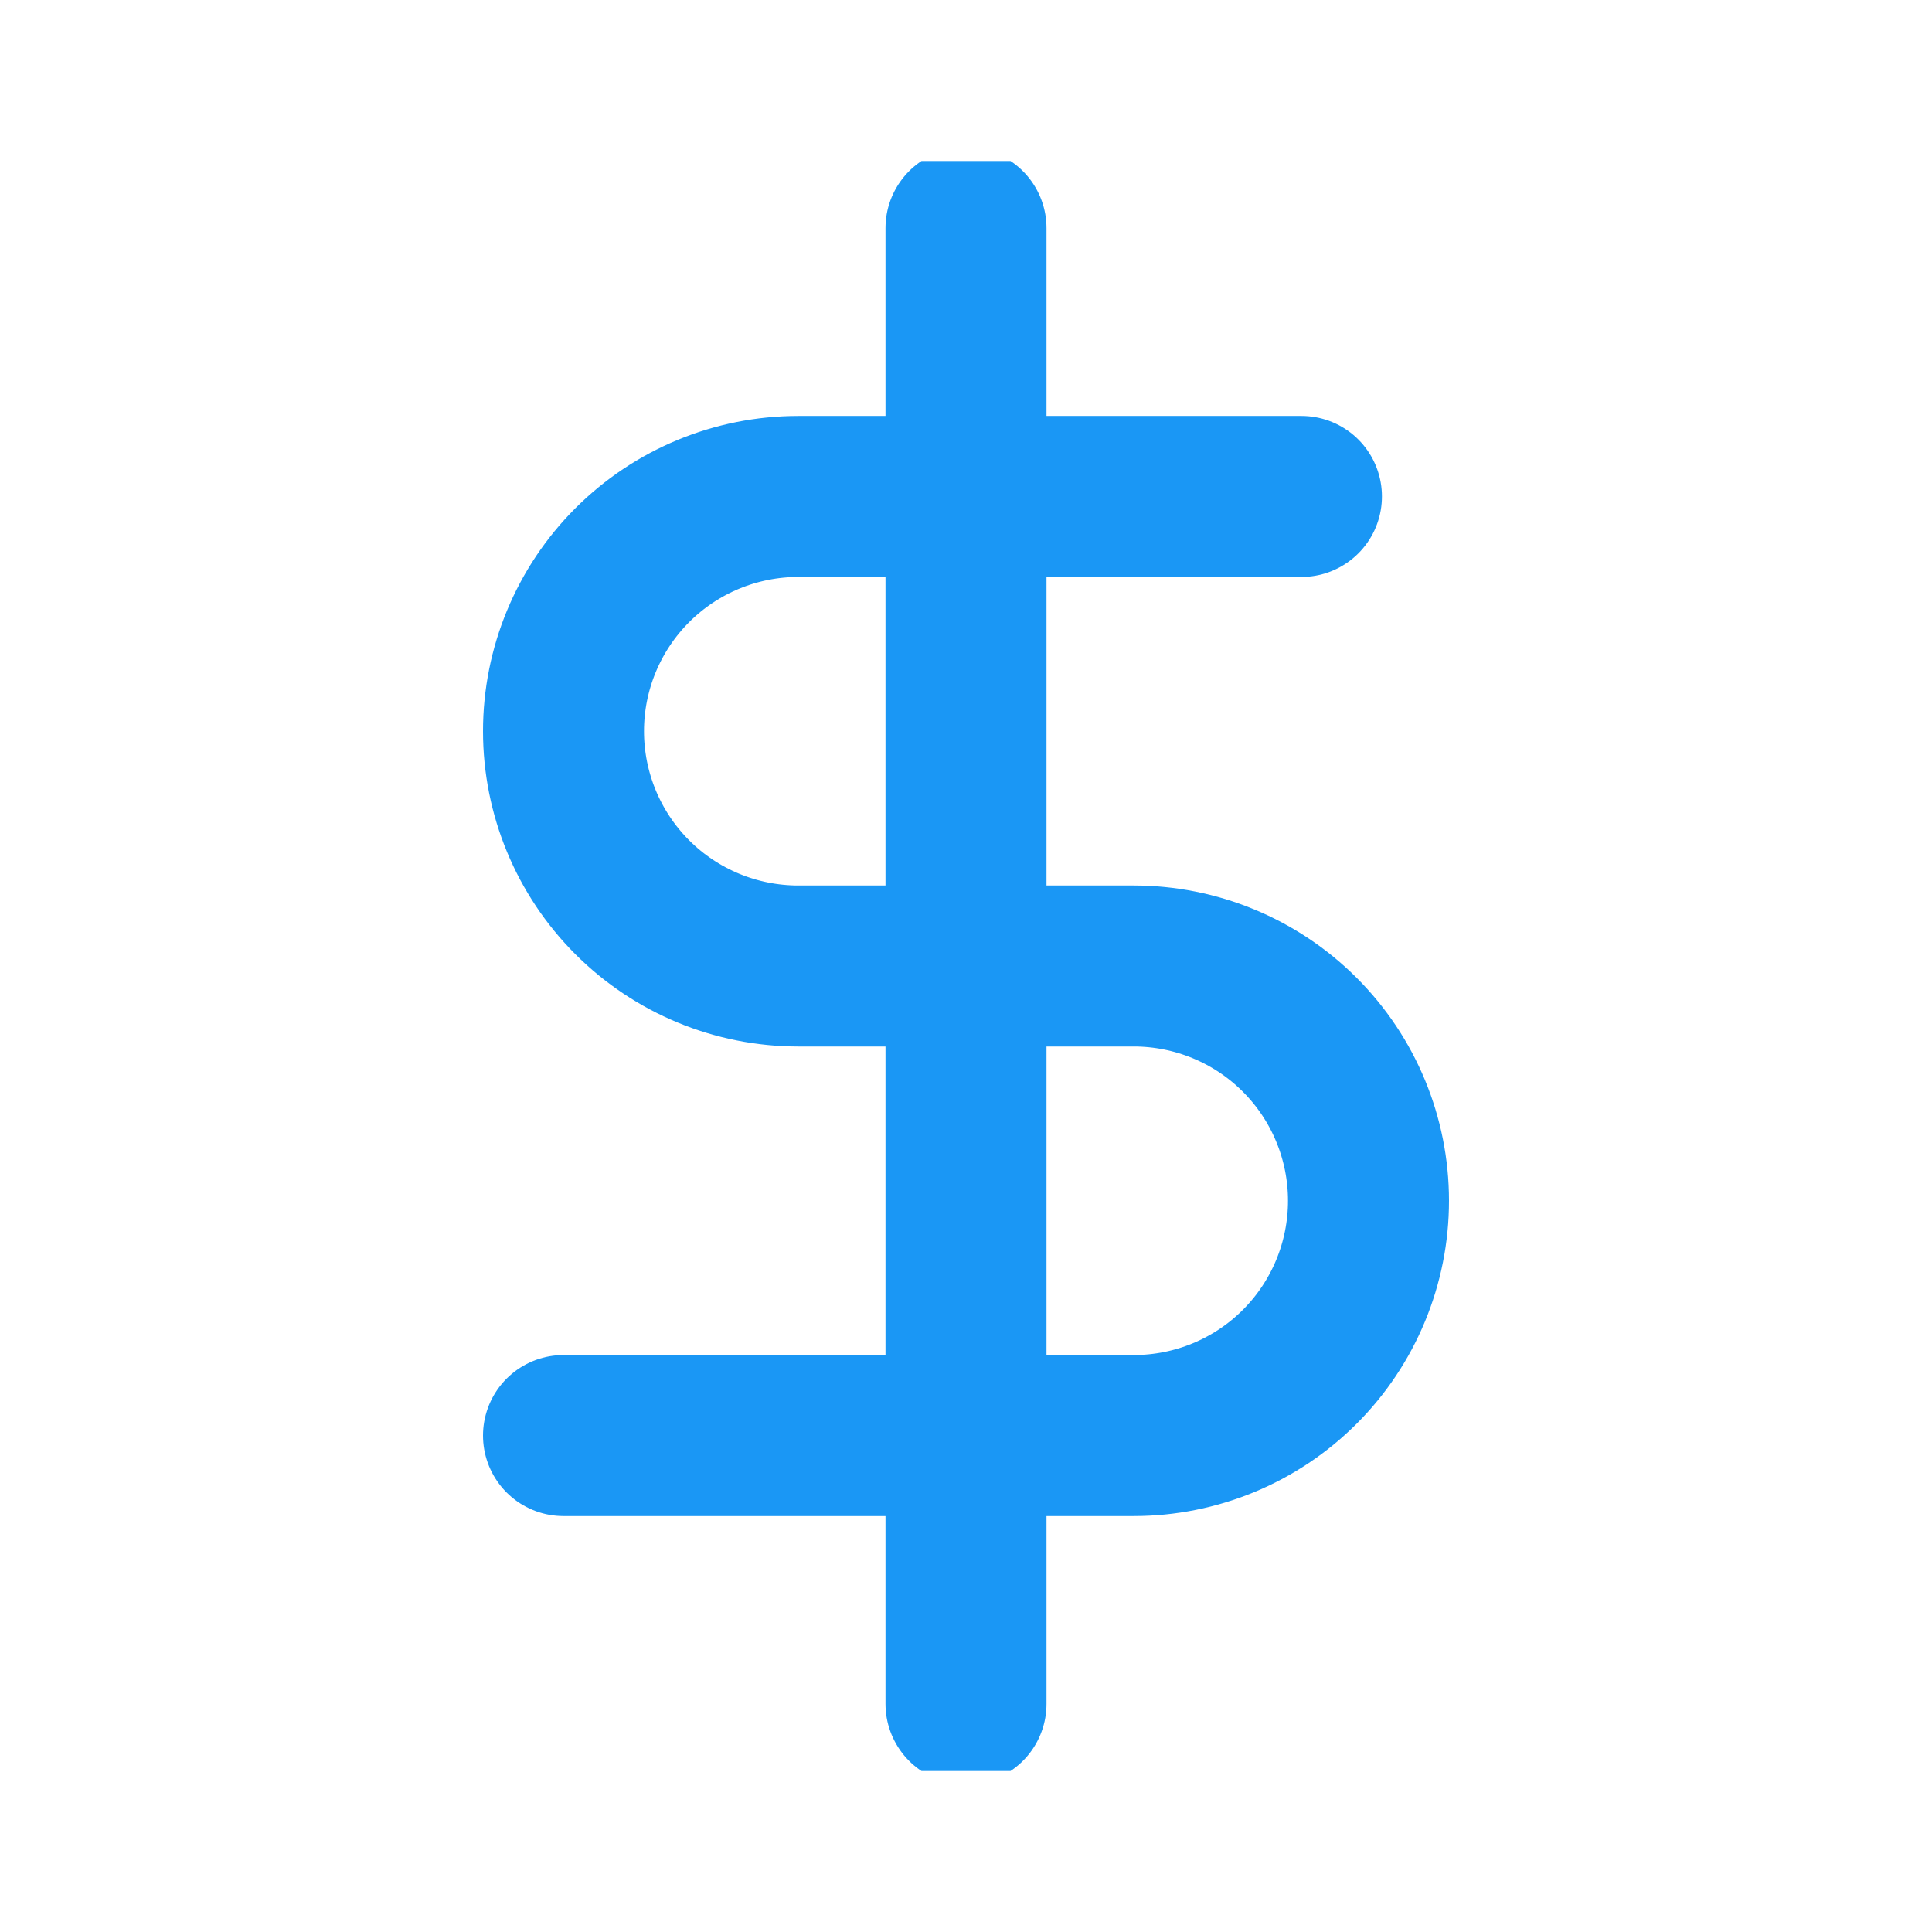 <svg width="24" height="24" viewBox="0 0 24 24" fill="none" xmlns="http://www.w3.org/2000/svg">
<g clip-path="url(#clip0_633:45698)">
<path d="M12 2.833V21.167" stroke="#1A97F5" stroke-width="2" stroke-linecap="round" stroke-linejoin="round"/>
<path d="M16.167 6.167H9.917C9.143 6.167 8.401 6.474 7.854 7.021C7.307 7.568 7 8.31 7 9.083C7 9.857 7.307 10.599 7.854 11.146C8.401 11.693 9.143 12 9.917 12H14.083C14.857 12 15.599 12.307 16.146 12.854C16.693 13.401 17 14.143 17 14.916C17 15.69 16.693 16.432 16.146 16.979C15.599 17.526 14.857 17.833 14.083 17.833H7" stroke="#1A97F5" stroke-width="2" stroke-linecap="round" stroke-linejoin="round"/>
</g>
<defs>
<clipPath id="clip0_633:45698">
<rect width="20" height="20" fill="white" transform="translate(2 2)"/>
</clipPath>
</defs>
</svg>
